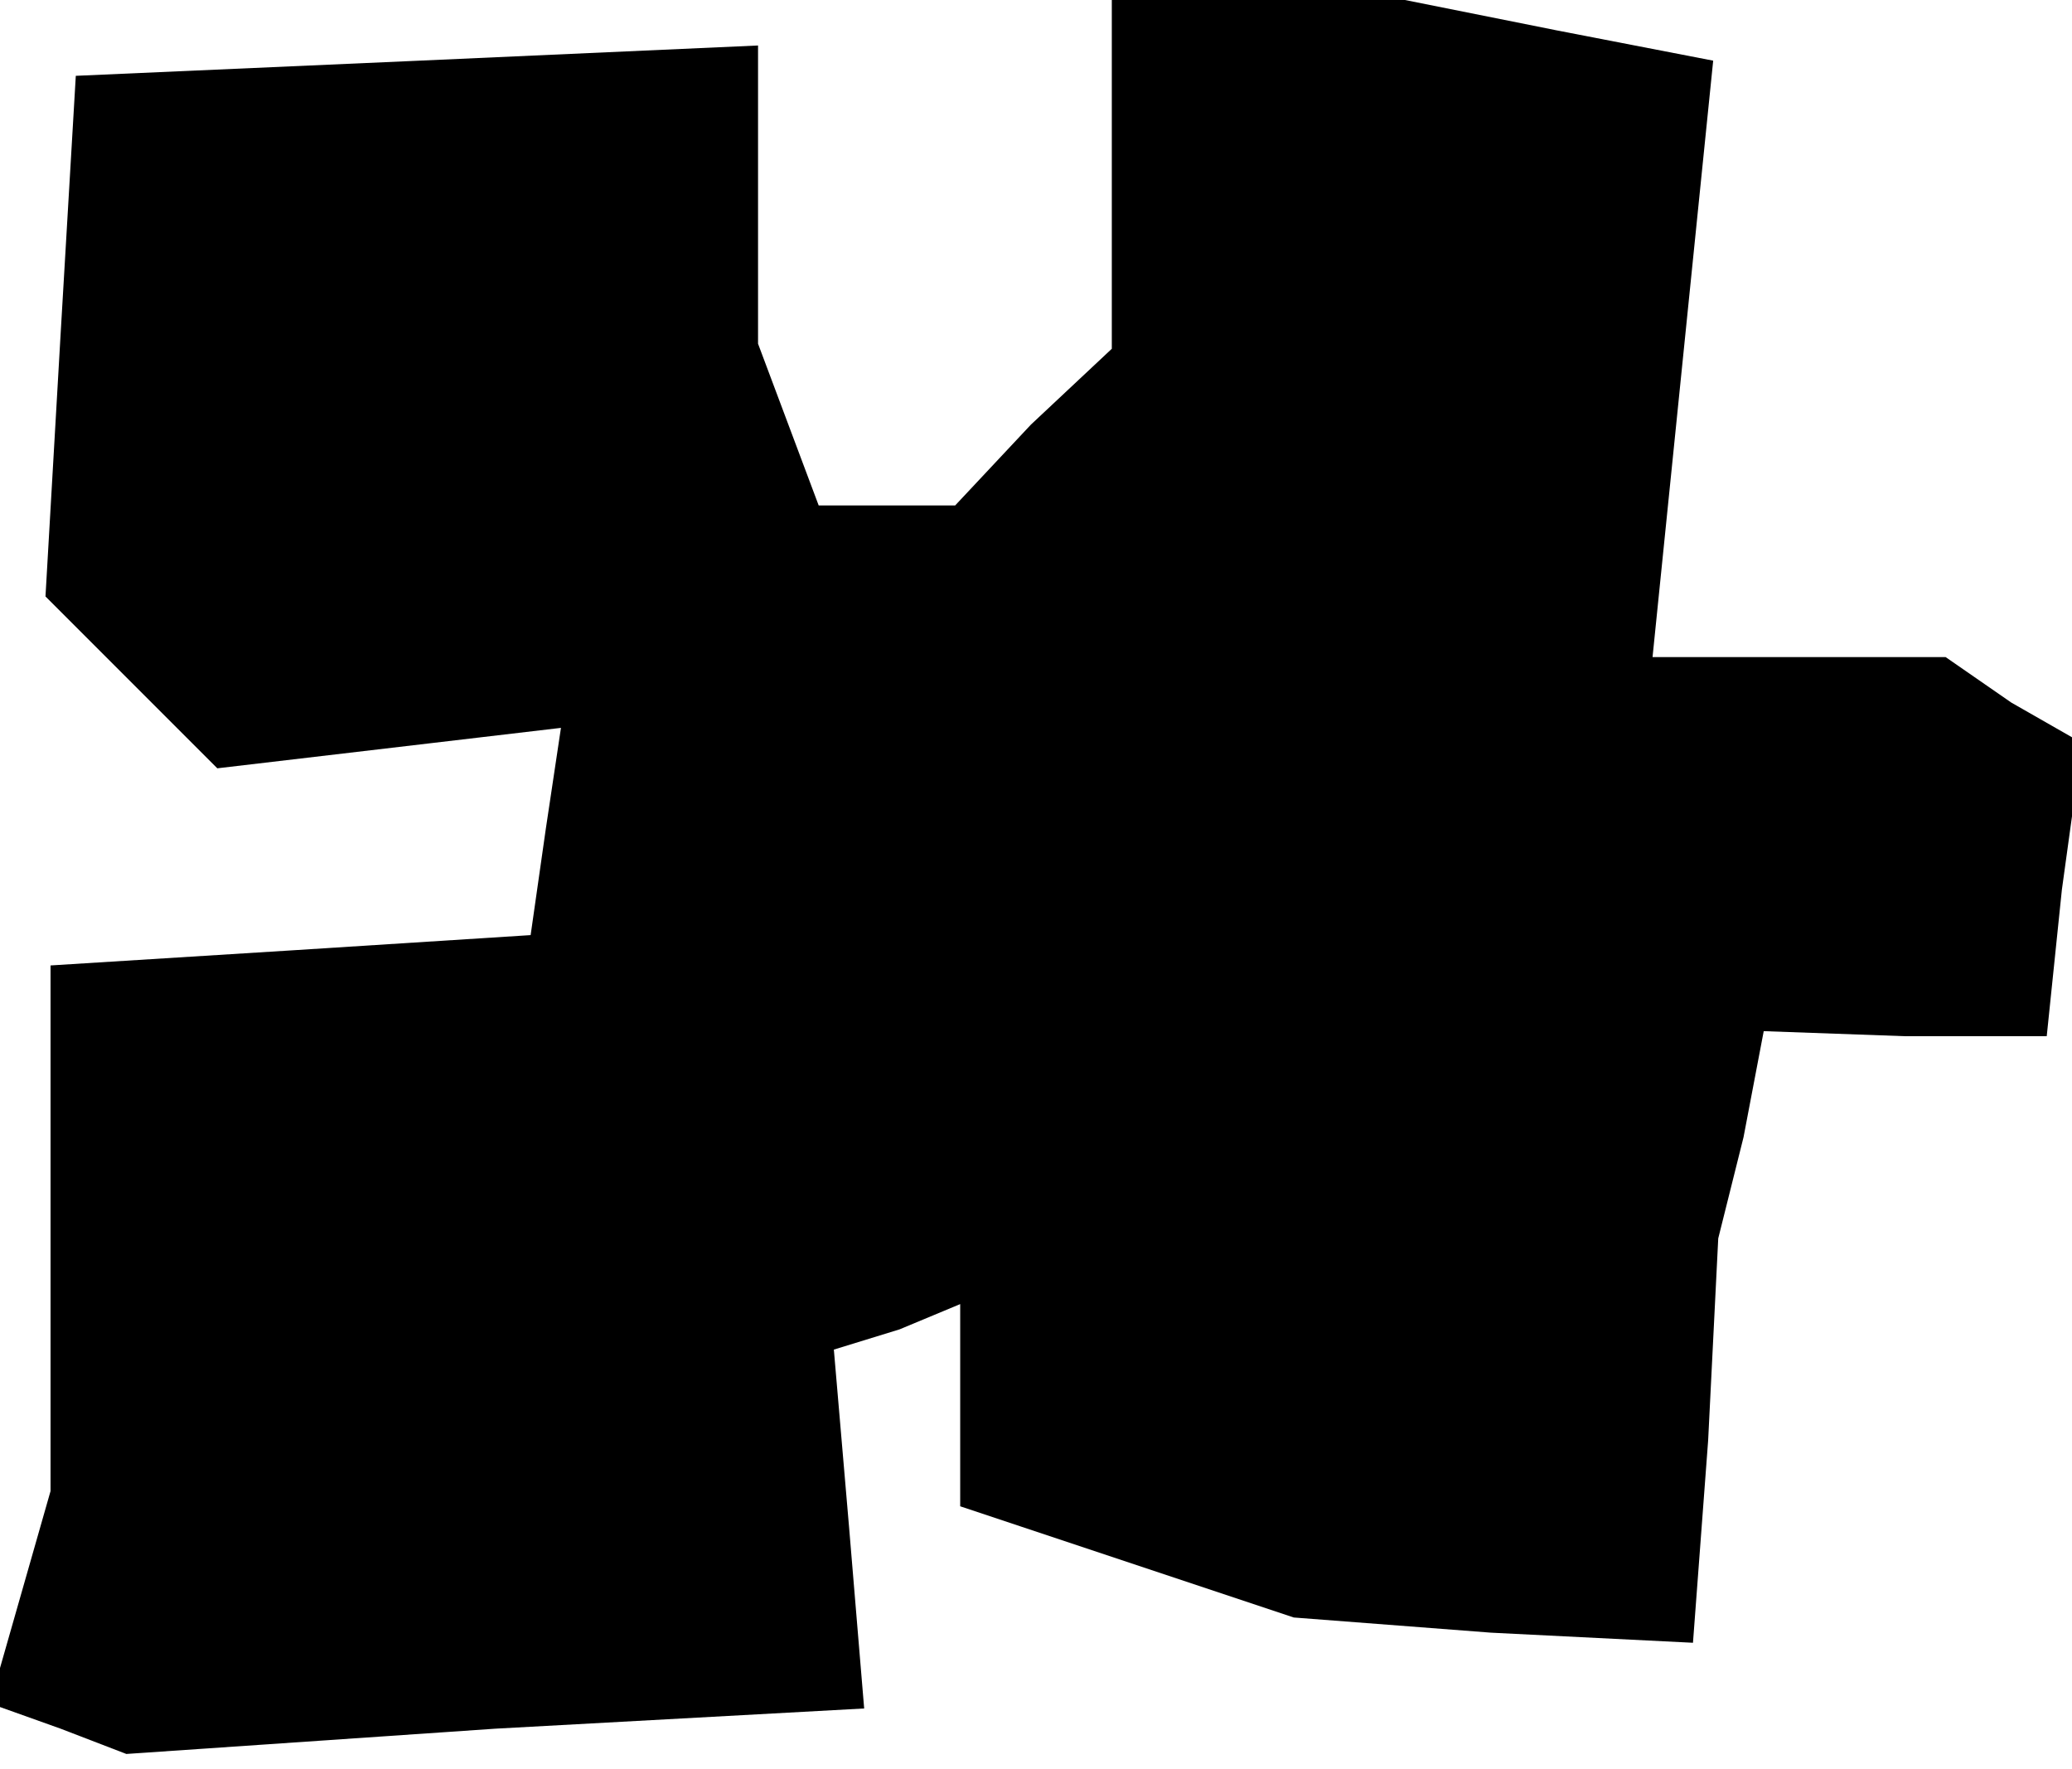 <?xml version="1.0" standalone="no"?>
<!DOCTYPE svg PUBLIC "-//W3C//DTD SVG 20010904//EN"
 "http://www.w3.org/TR/2001/REC-SVG-20010904/DTD/svg10.dtd">
<svg version="1.0" xmlns="http://www.w3.org/2000/svg"
 width="41pt" height="35pt" viewBox="0 0 41 35"
 preserveAspectRatio="xMidYMid meet">
<g transform="translate(0,35) scale(0.1,-0.1)"
fill="#000000" stroke="none">
<path d="M220 316 l0 -35 -16 -15 -15 -16 -14 0 -13 0 -6 16 -6 16 0 29 0 30
-67 -3 -68 -3 -3 -51 -3 -52 17 -17 17 -17 34 4 34 4 -3 -20 -3 -21 -47 -3
-48 -3 0 -52 0 -52 -6 -21 -6 -21 14 -5 13 -5 73 5 73 4 -3 36 -3 35 13 4 12
5 0 -20 0 -20 33 -11 33 -11 39 -3 40 -2 3 40 2 40 5 20 4 21 28 -1 28 0 3 29
4 29 -14 8 -13 9 -29 0 -29 0 6 59 6 59 -31 6 -30 6 -29 0 -29 0 0 -34z"/>
</g>
</svg>
